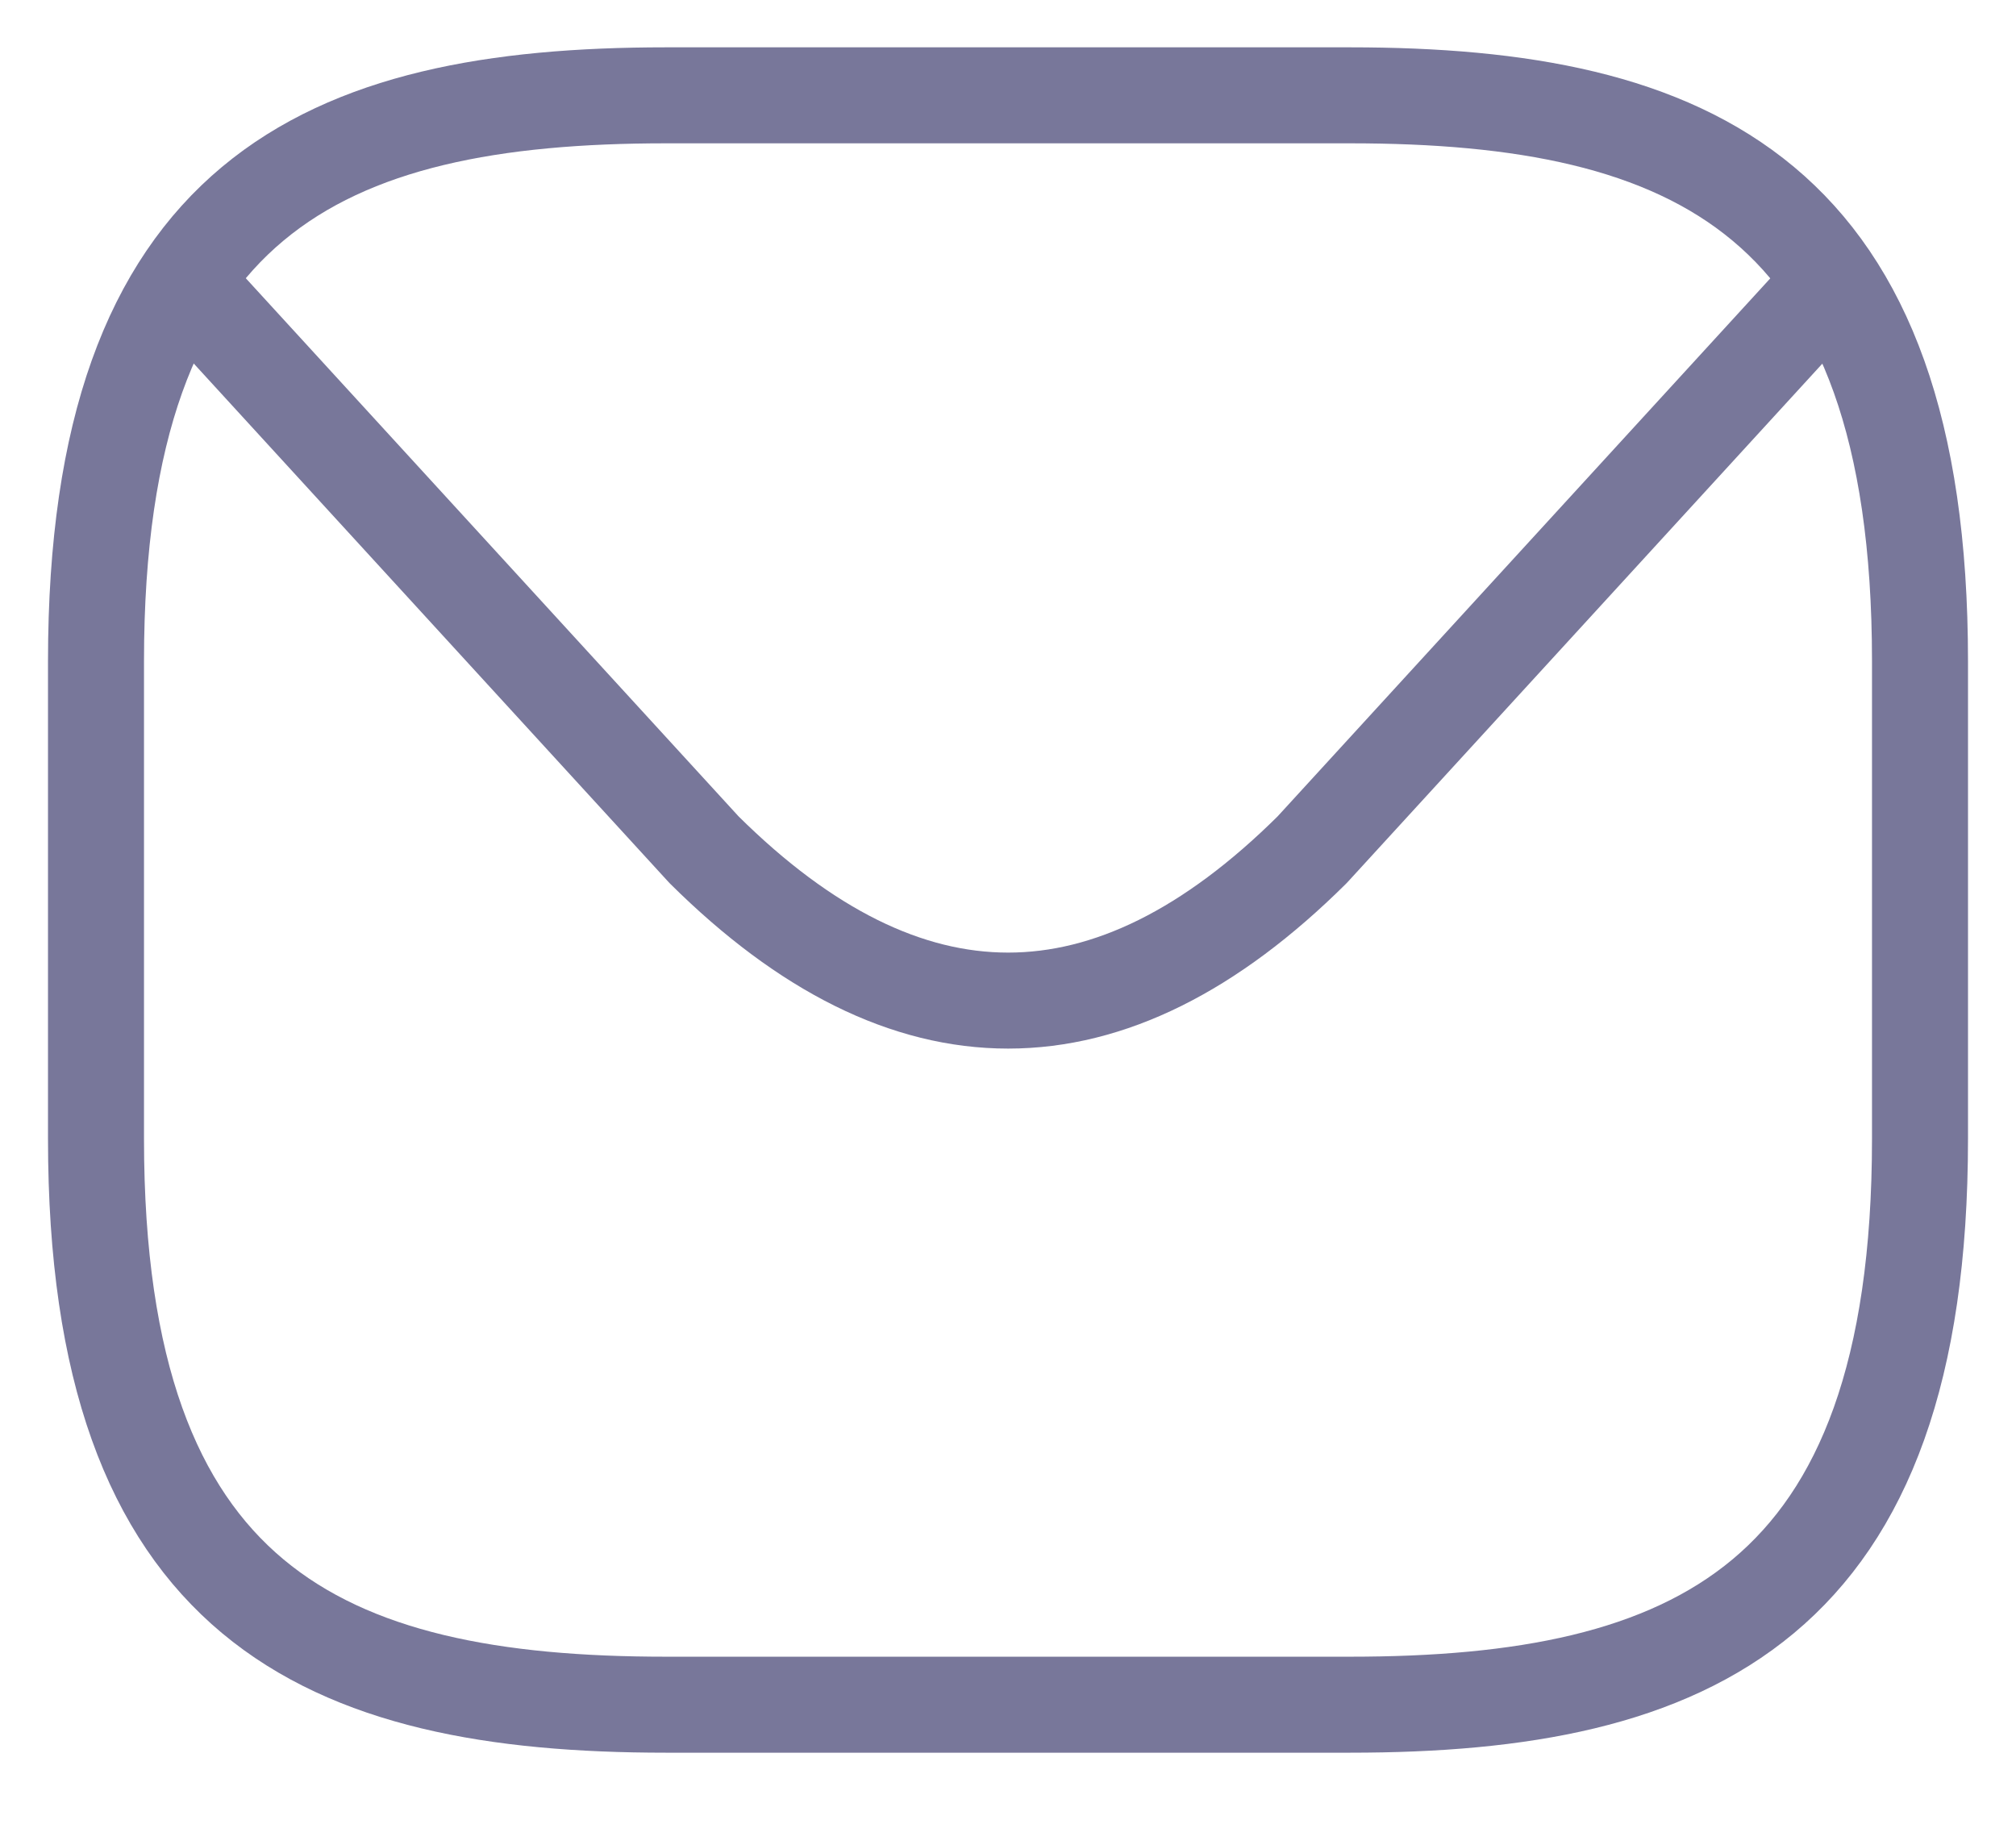 <svg width="21" height="19" viewBox="0 0 21 19" fill="none" xmlns="http://www.w3.org/2000/svg">
<path fill-rule="evenodd" clip-rule="evenodd" d="M14.062 17.758H6.938C3.375 17.758 1 16.71 1 11.864V6.887C1 2.041 3.375 0.993 6.938 0.993H14.062C17.625 0.993 20 2.041 20 6.887V11.864C20 16.71 17.625 17.758 14.062 17.758Z" stroke="#78779A" stroke-linecap="round" stroke-linejoin="round"/>
<path d="M18.945 3.089L13.668 8.852C11.557 10.947 9.446 10.947 7.334 8.852L2.057 3.089" stroke="#78779A" stroke-linecap="round" stroke-linejoin="round"/>
</svg>
